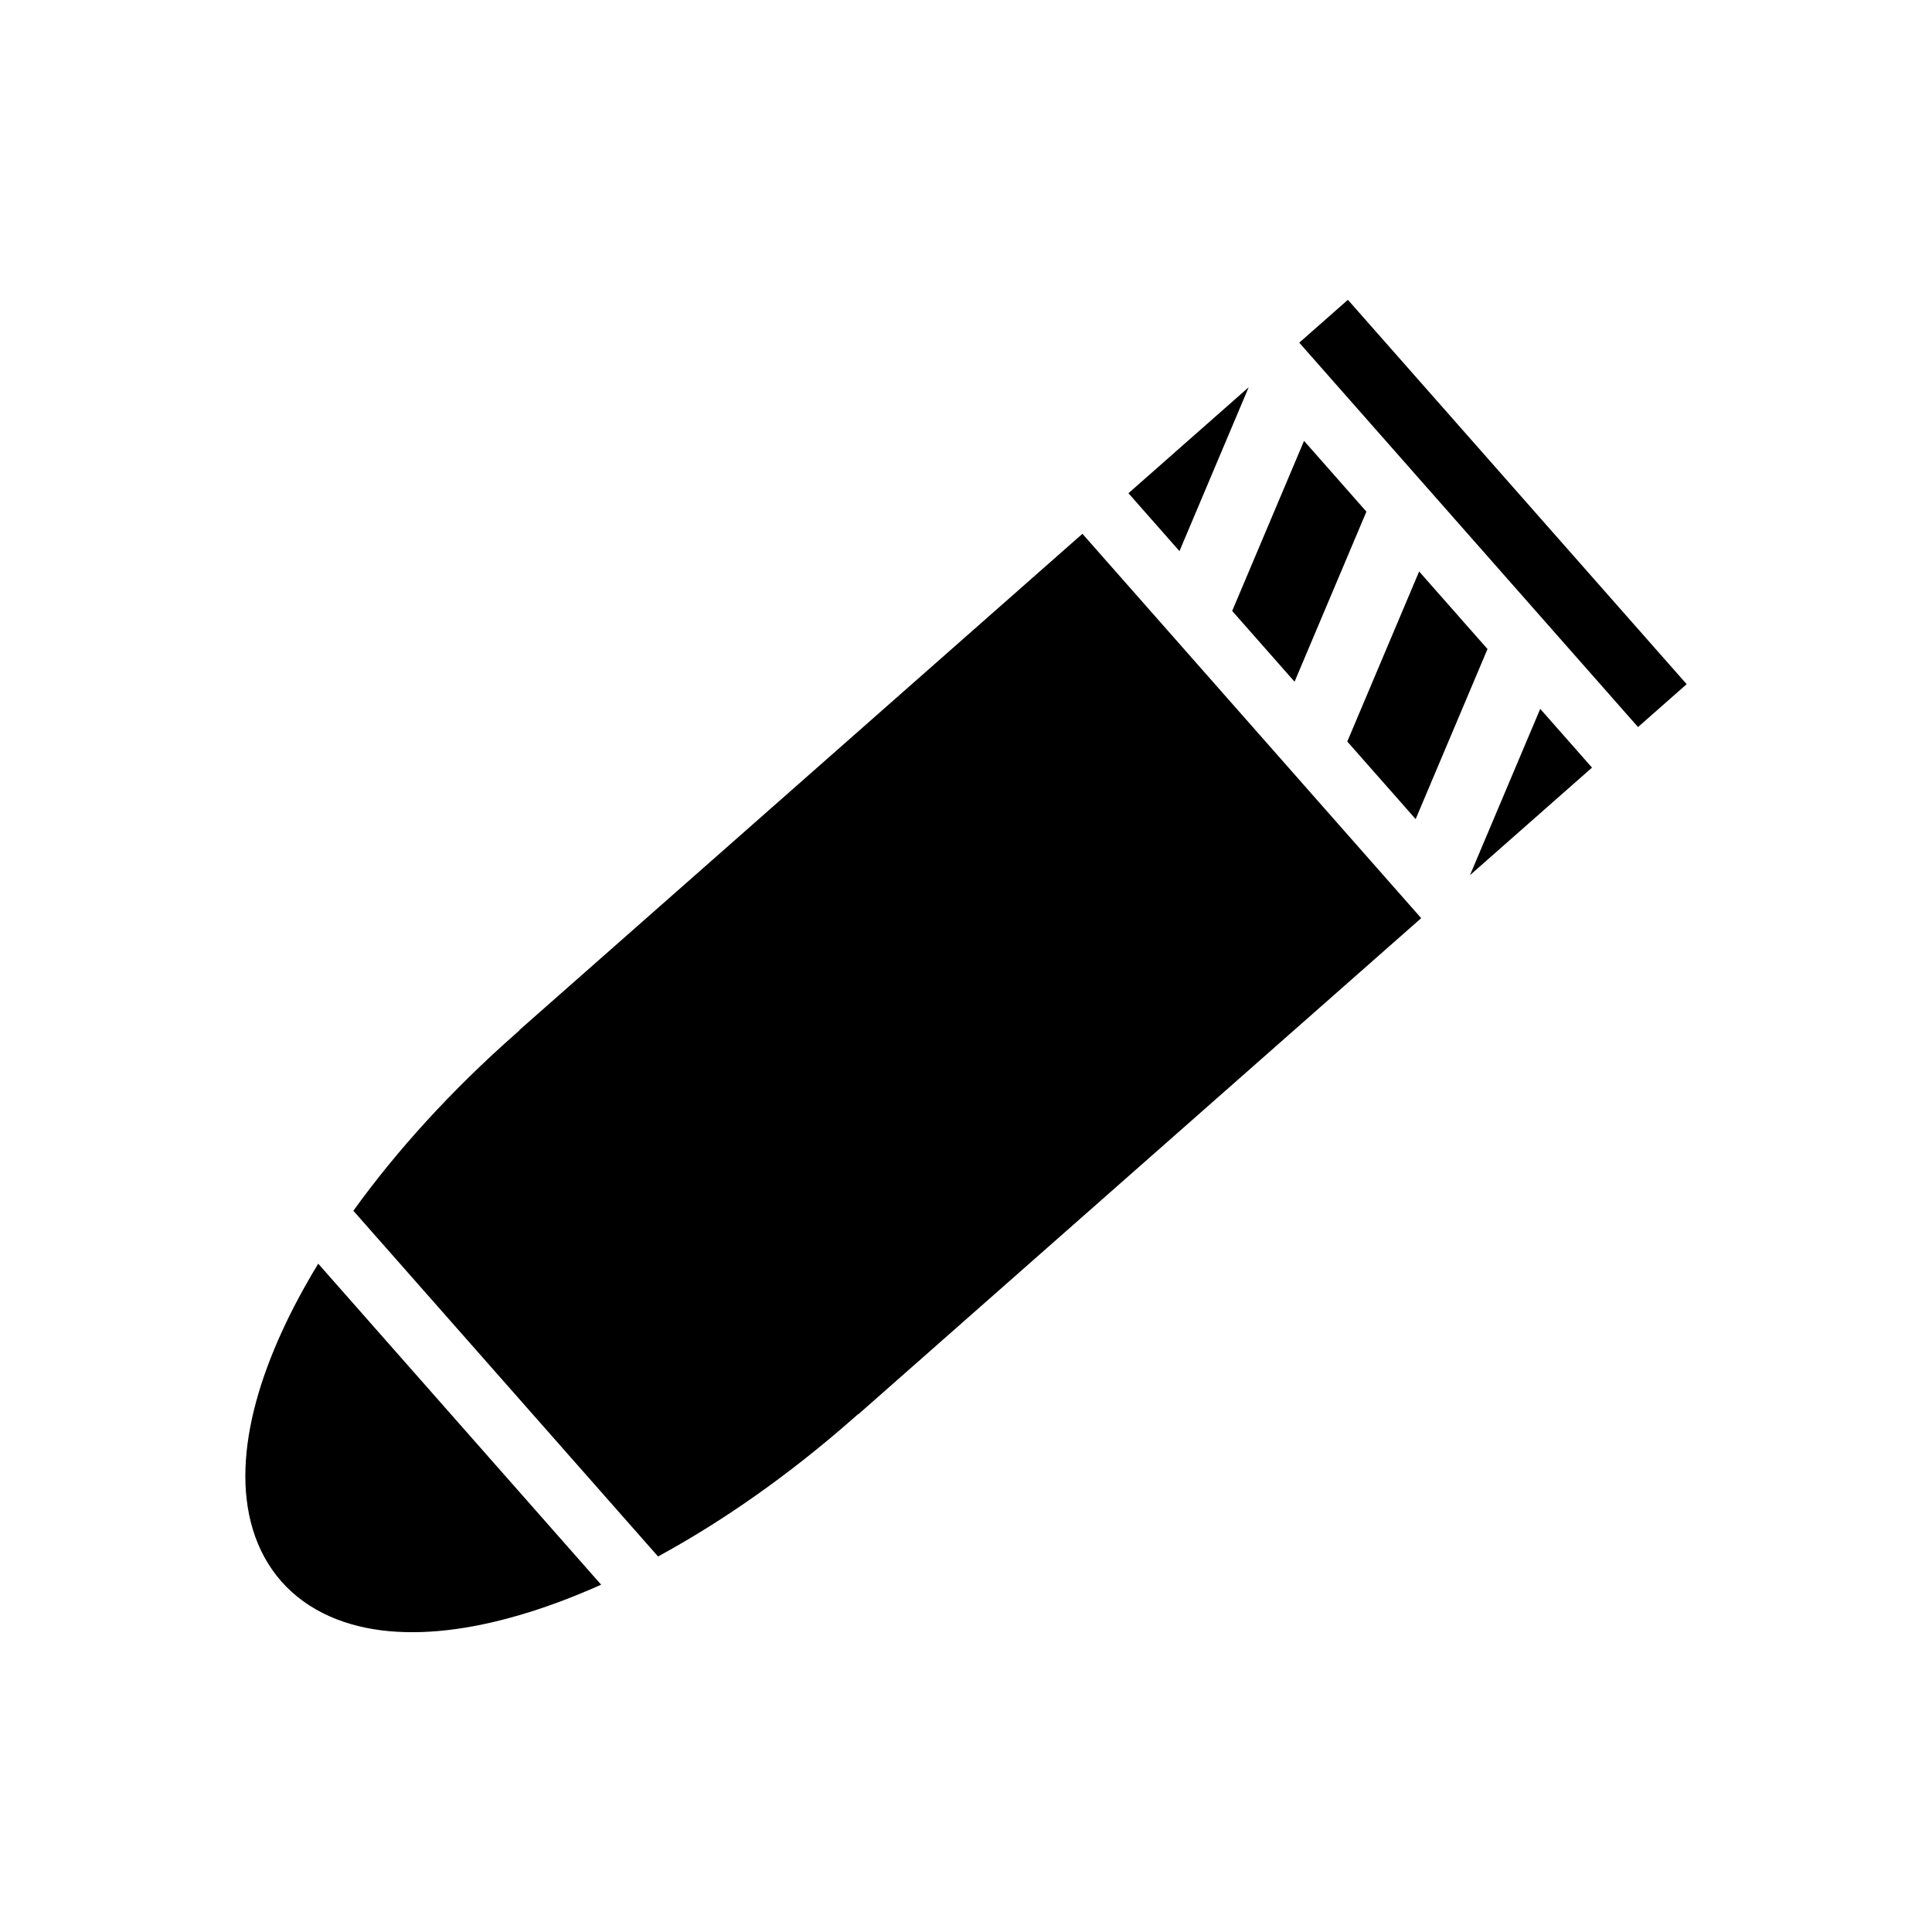 <svg xmlns="http://www.w3.org/2000/svg" width="100%" height="100%" viewBox="0 0 588.8 588.8"><path fill="currentColor" d="M410.786 91.37l-14.822 13.064 103.244 117.142 14.822-13.064z m-30.23 26.646l-36.649 32.303 15.549 17.64z m16.865 16.346l-20.442 48.382-1.457 3.448 19.012 21.57 21.897-51.832z m-67.537 28.318L158.339 313.885l0.054 0.062-1.294 1.141c-19.625 17.298-36.277 35.67-49.407 53.91l92.854 105.356c19.745-10.734 40.062-24.948 59.687-42.246l1.295-1.143 0.055 0.063 6.23-5.493 165.313-145.713z m102.615 11.482l-20.443 48.385-1.456 3.445 20.838 23.641 21.897-51.83z m36.904 41.873l-20.441 48.385-0.973 2.303 37.194-32.783zM96.983 385.123c-4.228 6.959-7.93 13.848-11.015 20.592-6.73 14.712-10.7 28.778-11.157 41.78-0.457 13.001 2.827 25.259 10.93 34.452 8.103 9.194 19.85 13.989 32.805 15.168 12.955 1.18 27.408-0.992 42.847-5.822 7.078-2.214 14.377-5.02 21.811-8.342z" /></svg>